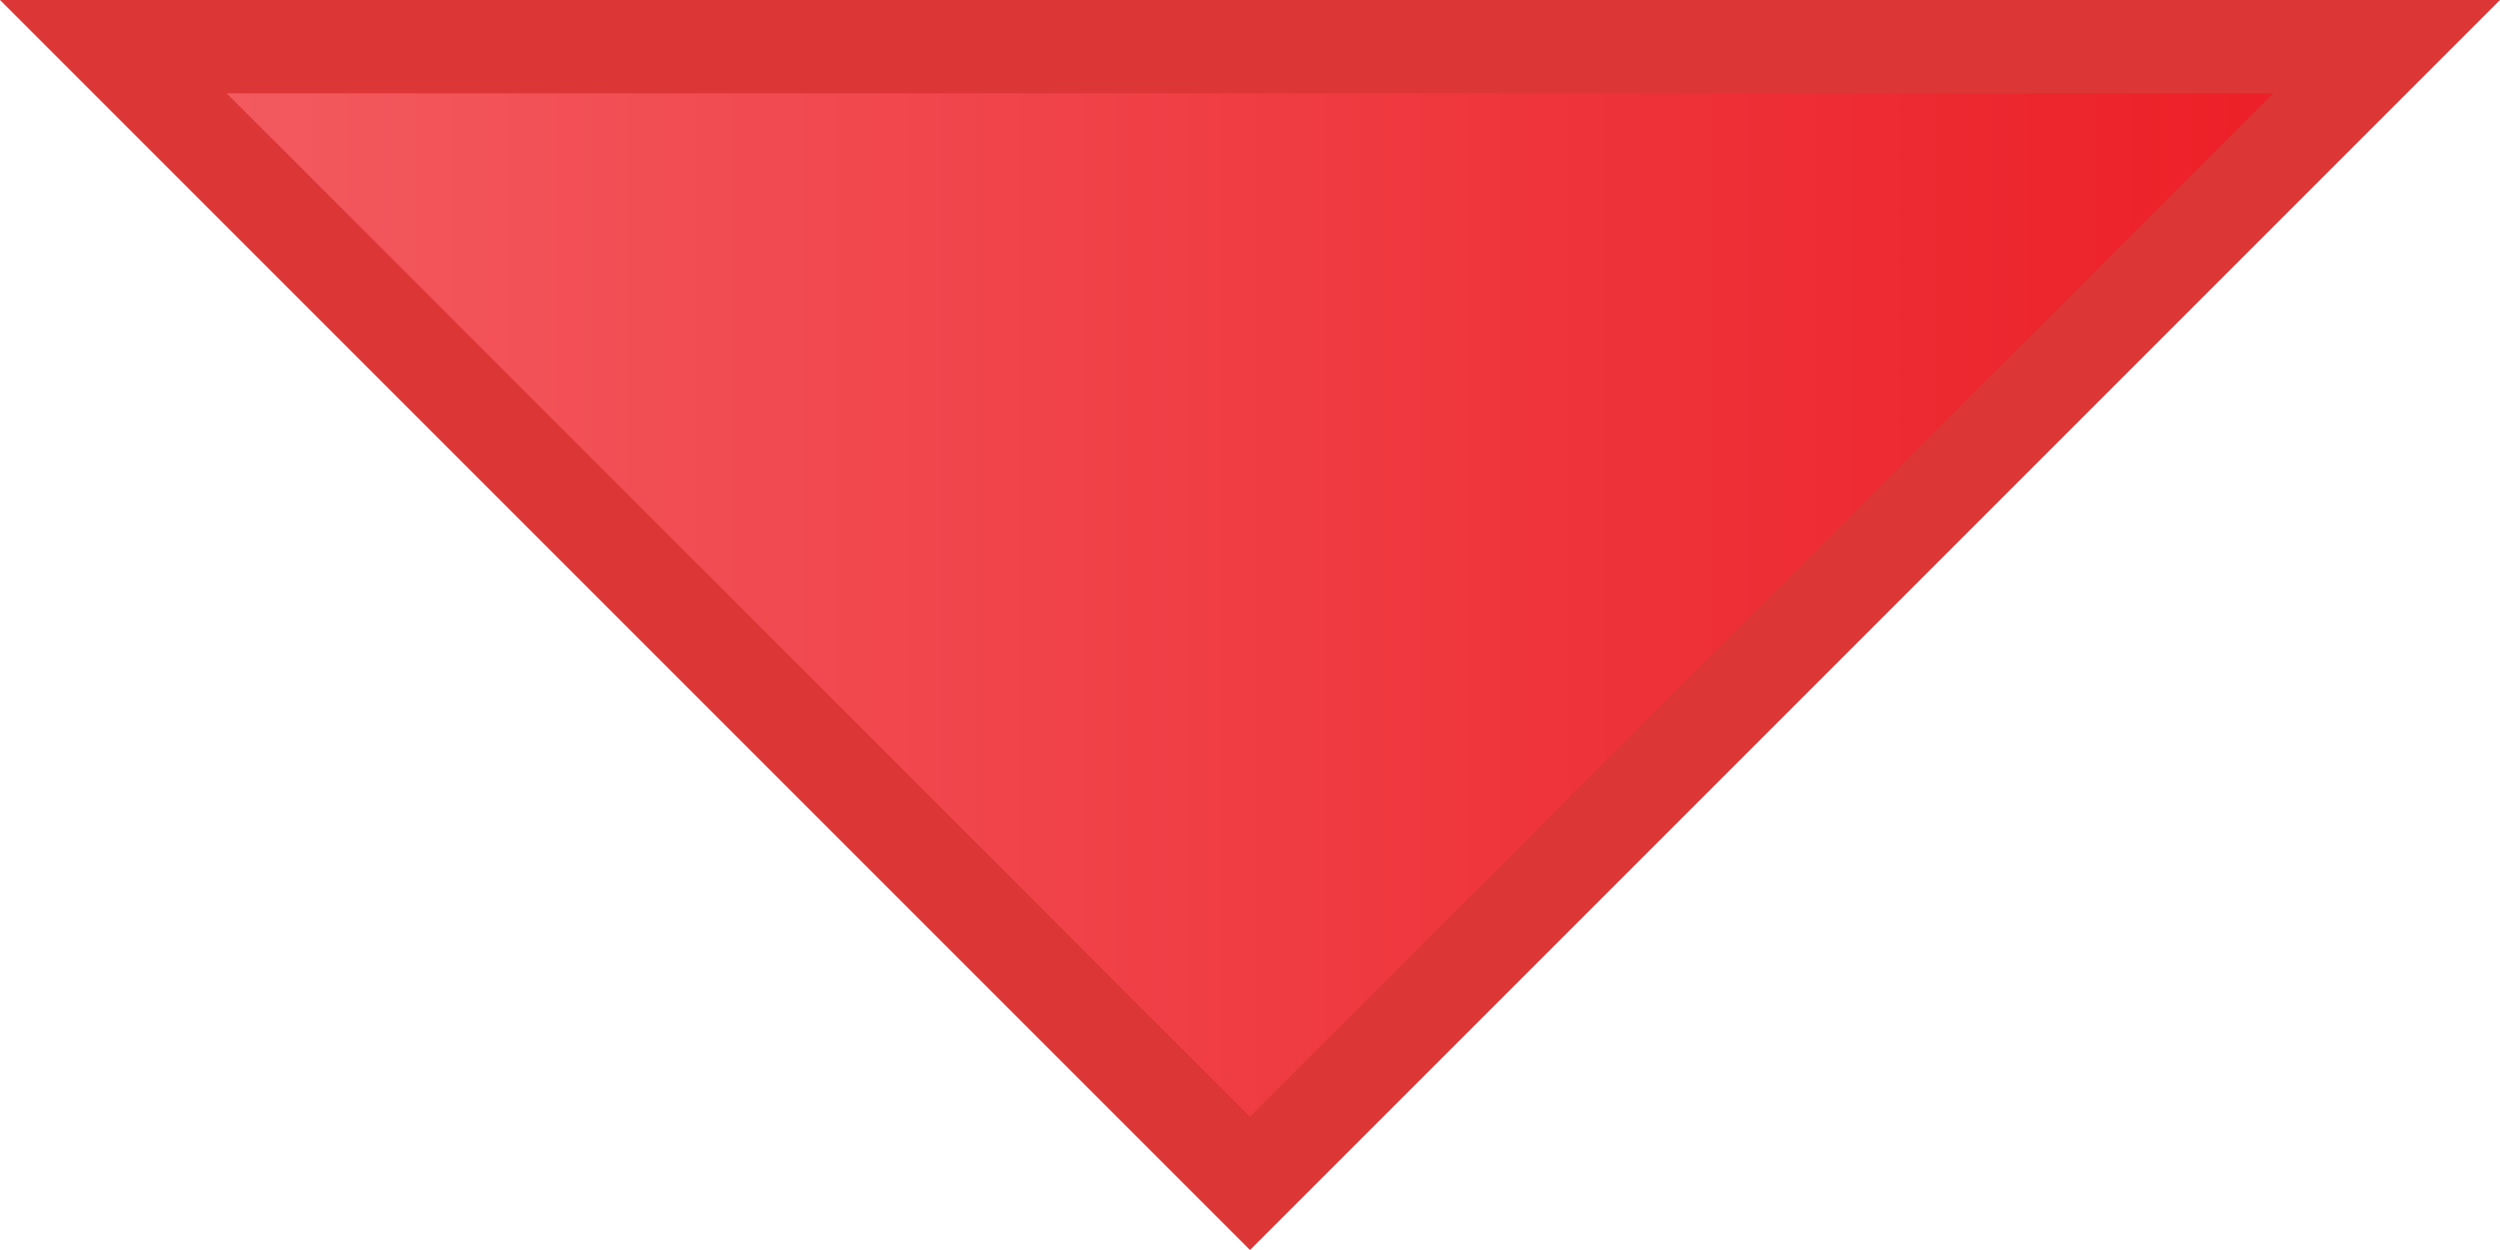 <?xml version="1.0" encoding="utf-8"?>
<!-- Generator: Adobe Illustrator 23.1.0, SVG Export Plug-In . SVG Version: 6.00 Build 0)  -->
<svg version="1.1" id="레이어_1" xmlns="http://www.w3.org/2000/svg" xmlns:xlink="http://www.w3.org/1999/xlink" x="0px"
	 y="0px" width="150px" height="75px" viewBox="0 0 150 75" style="enable-background:new 0 0 150 75;" xml:space="preserve">
<g>
	<defs>
		<polygon id="SVGID_1_" points="6.8,2.8 75,71 143.2,2.8 		"/>
	</defs>
	<clipPath id="SVGID_2_">
		<use xlink:href="#SVGID_1_"  style="overflow:visible;"/>
	</clipPath>
	
		<linearGradient id="SVGID_3_" gradientUnits="userSpaceOnUse" x1="-560.928" y1="398.74" x2="-559.801" y2="398.74" gradientTransform="matrix(121.052 0 0 -121.052 67908.094 48305.113)">
		<stop  offset="0" style="stop-color:#F35E63"/>
		<stop  offset="1" style="stop-color:#EC1C24"/>
	</linearGradient>
	<rect x="6.8" y="2.8" style="clip-path:url(#SVGID_2_);fill:url(#SVGID_3_);" width="136.4" height="68.2"/>
</g>
<g>
	<path style="fill:#DD3636;" d="M136.4,5.6L75,67L13.6,5.6L136.4,5.6z M150,0L0,0l75,75L150,0z"/>
</g>
<g>
</g>
<g>
</g>
<g>
</g>
<g>
</g>
<g>
</g>
<g>
</g>
<g>
</g>
<g>
</g>
<g>
</g>
<g>
</g>
<g>
</g>
<g>
</g>
<g>
</g>
<g>
</g>
<g>
</g>
</svg>
